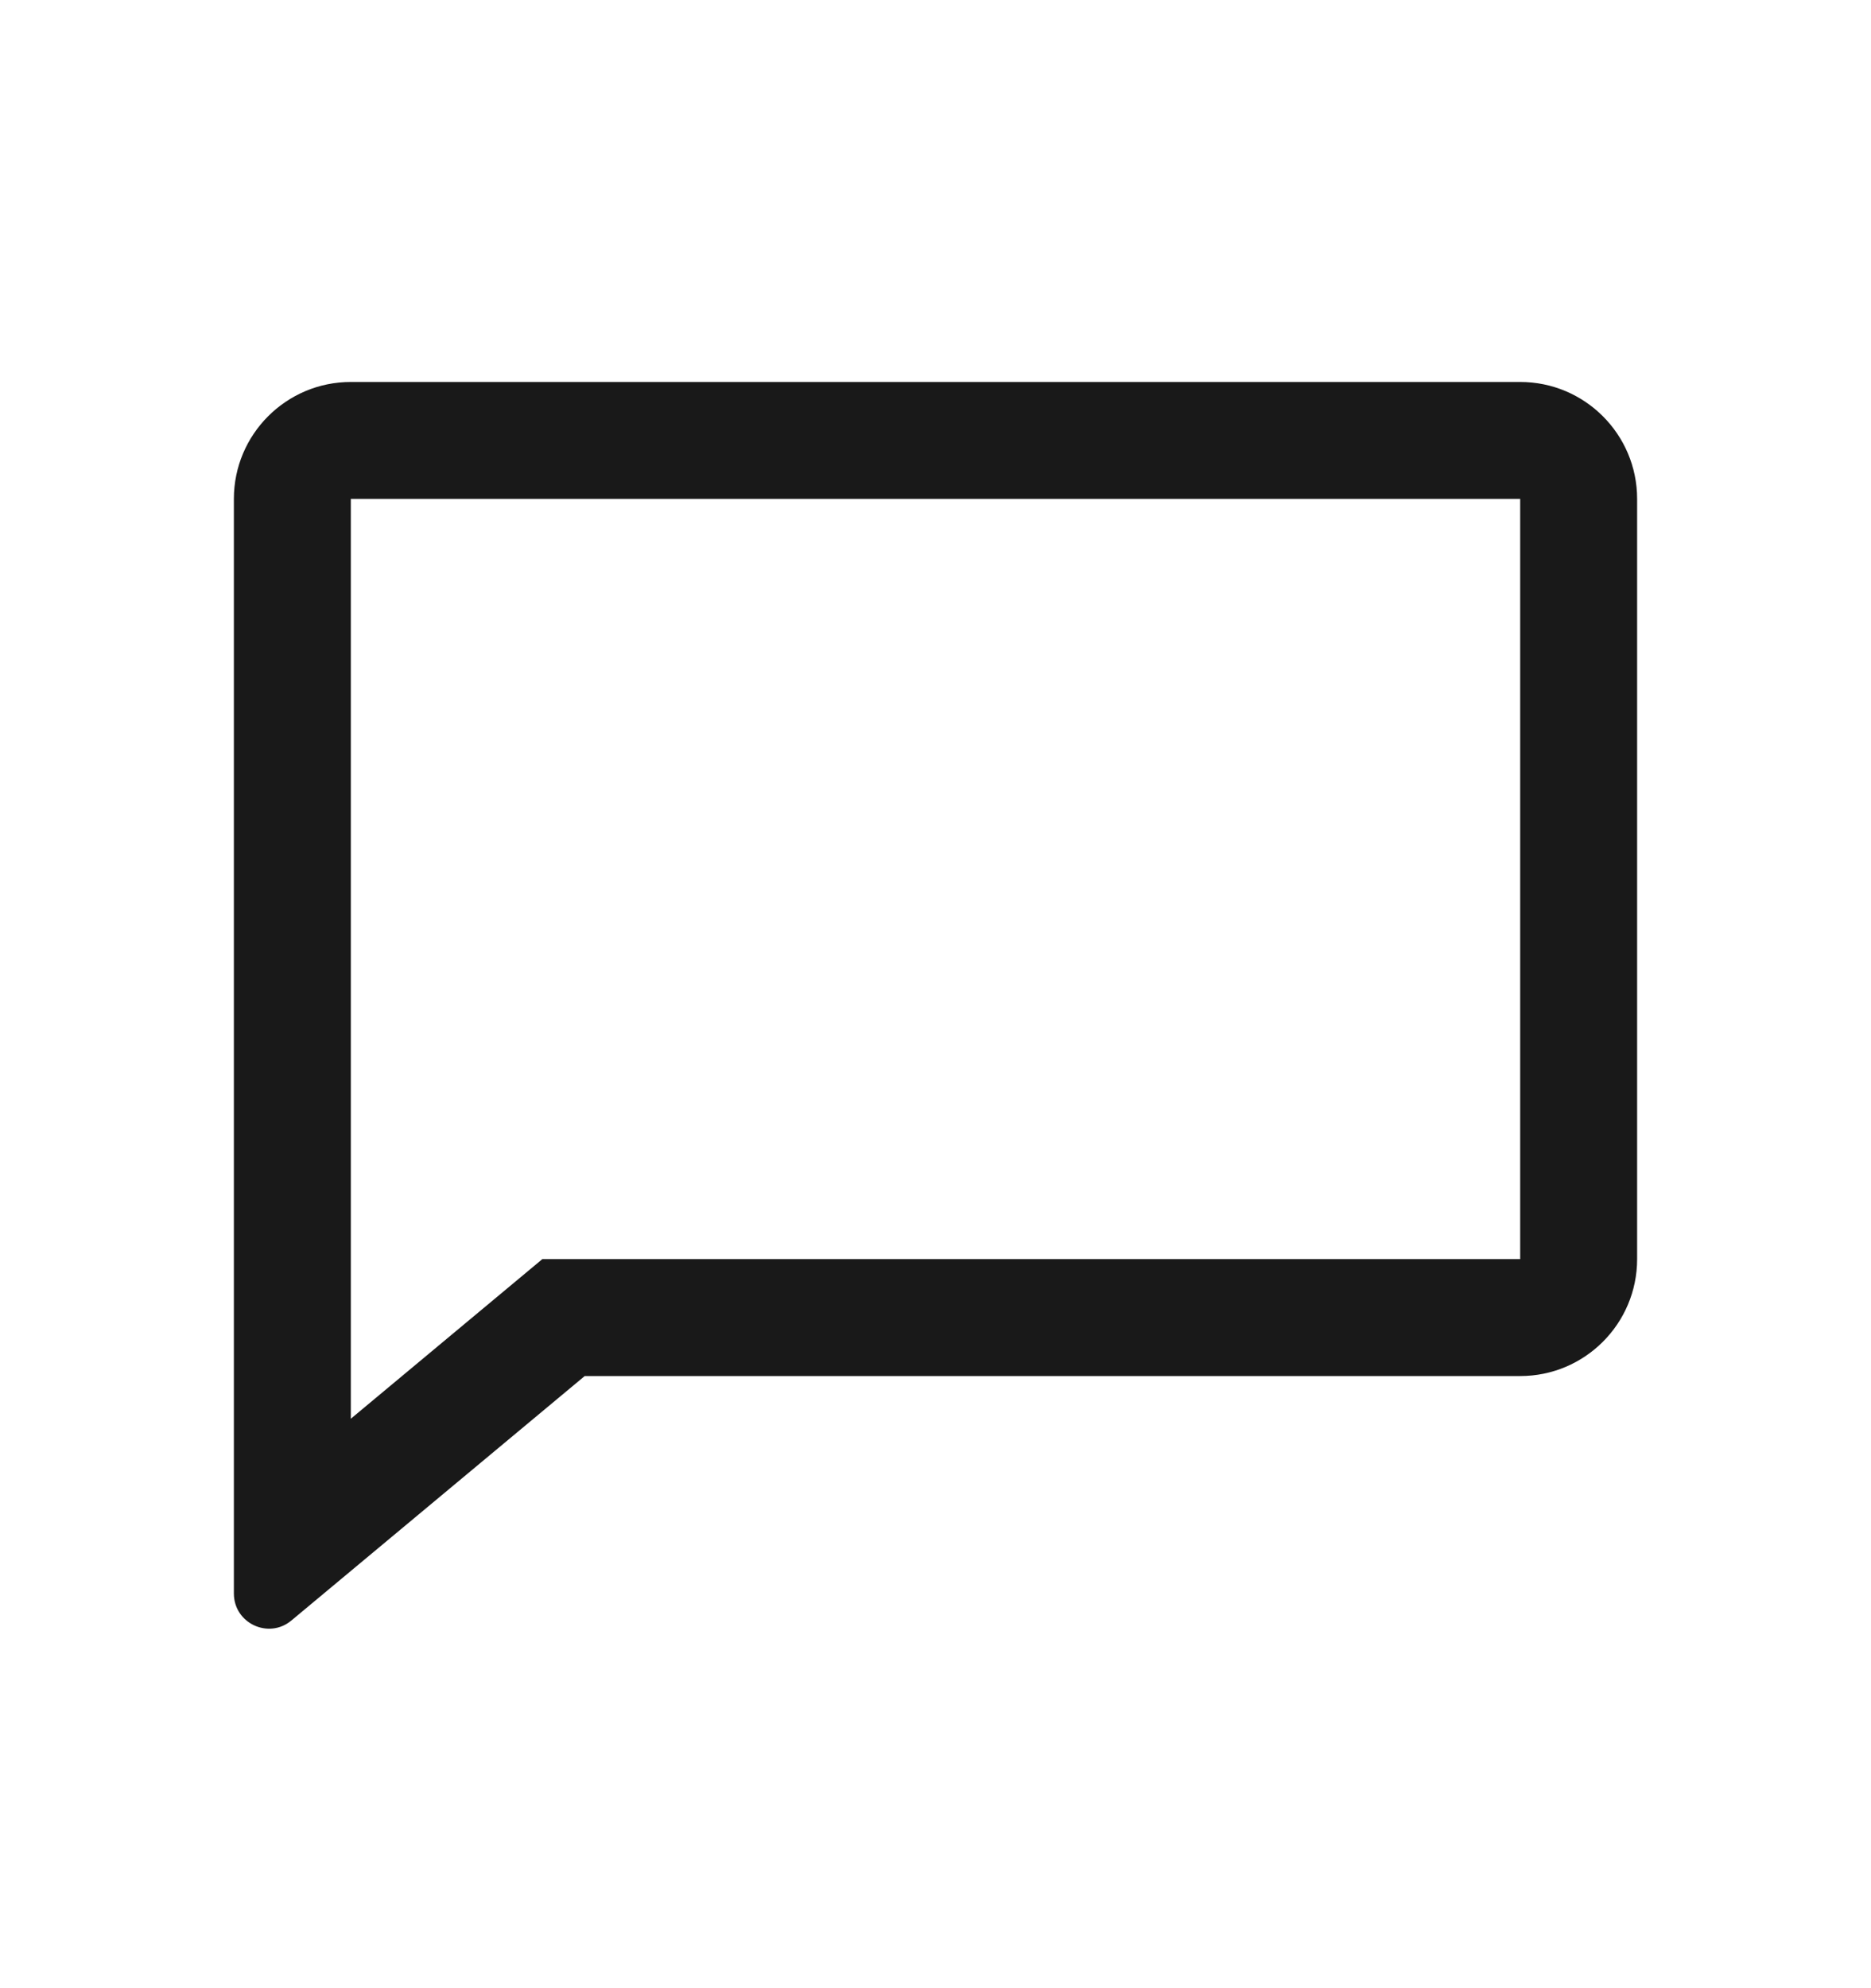 <?xml version="1.0" encoding="UTF-8"?>
<svg width="16px" height="17px" viewBox="0 0 16 17" version="1.1" xmlns="http://www.w3.org/2000/svg" xmlns:xlink="http://www.w3.org/1999/xlink">
    <title>1.Base基础/3.Icon图标/其他/chat</title>
    <g id="页面-1" stroke="none" stroke-width="1" fill="none" fill-rule="evenodd">
        <g id="个人钱兜兜" transform="translate(-335, -541)">
            <g id="编组-14" transform="translate(24, 460)">
                <g id="编组-12" transform="translate(0, 80.266)">
                    <g id="1.Base基础/3.Icon图标/其他/chat" transform="translate(311, 1)">
                        <rect id="chat-(Background)" opacity="0" x="0" y="0" width="16" height="16"></rect>
                        <path d="M13,10.5 L13,4 L3,4 L3,11.865 L4.638,10.5 L13,10.5 Z M2,13.359 L2,4 C2,3.448 2.448,3 3,3 L13,3 C13.552,3 14,3.448 14,4 L14,10.5 C14,11.052 13.552,11.5 13,11.5 L5,11.5 L2.492,13.59 C2.297,13.753 2,13.614 2,13.359 Z" id="chat" fill-opacity="0.9" fill="#000000"></path>
                    </g>
                </g>
            </g>
        </g>
    </g>
</svg>